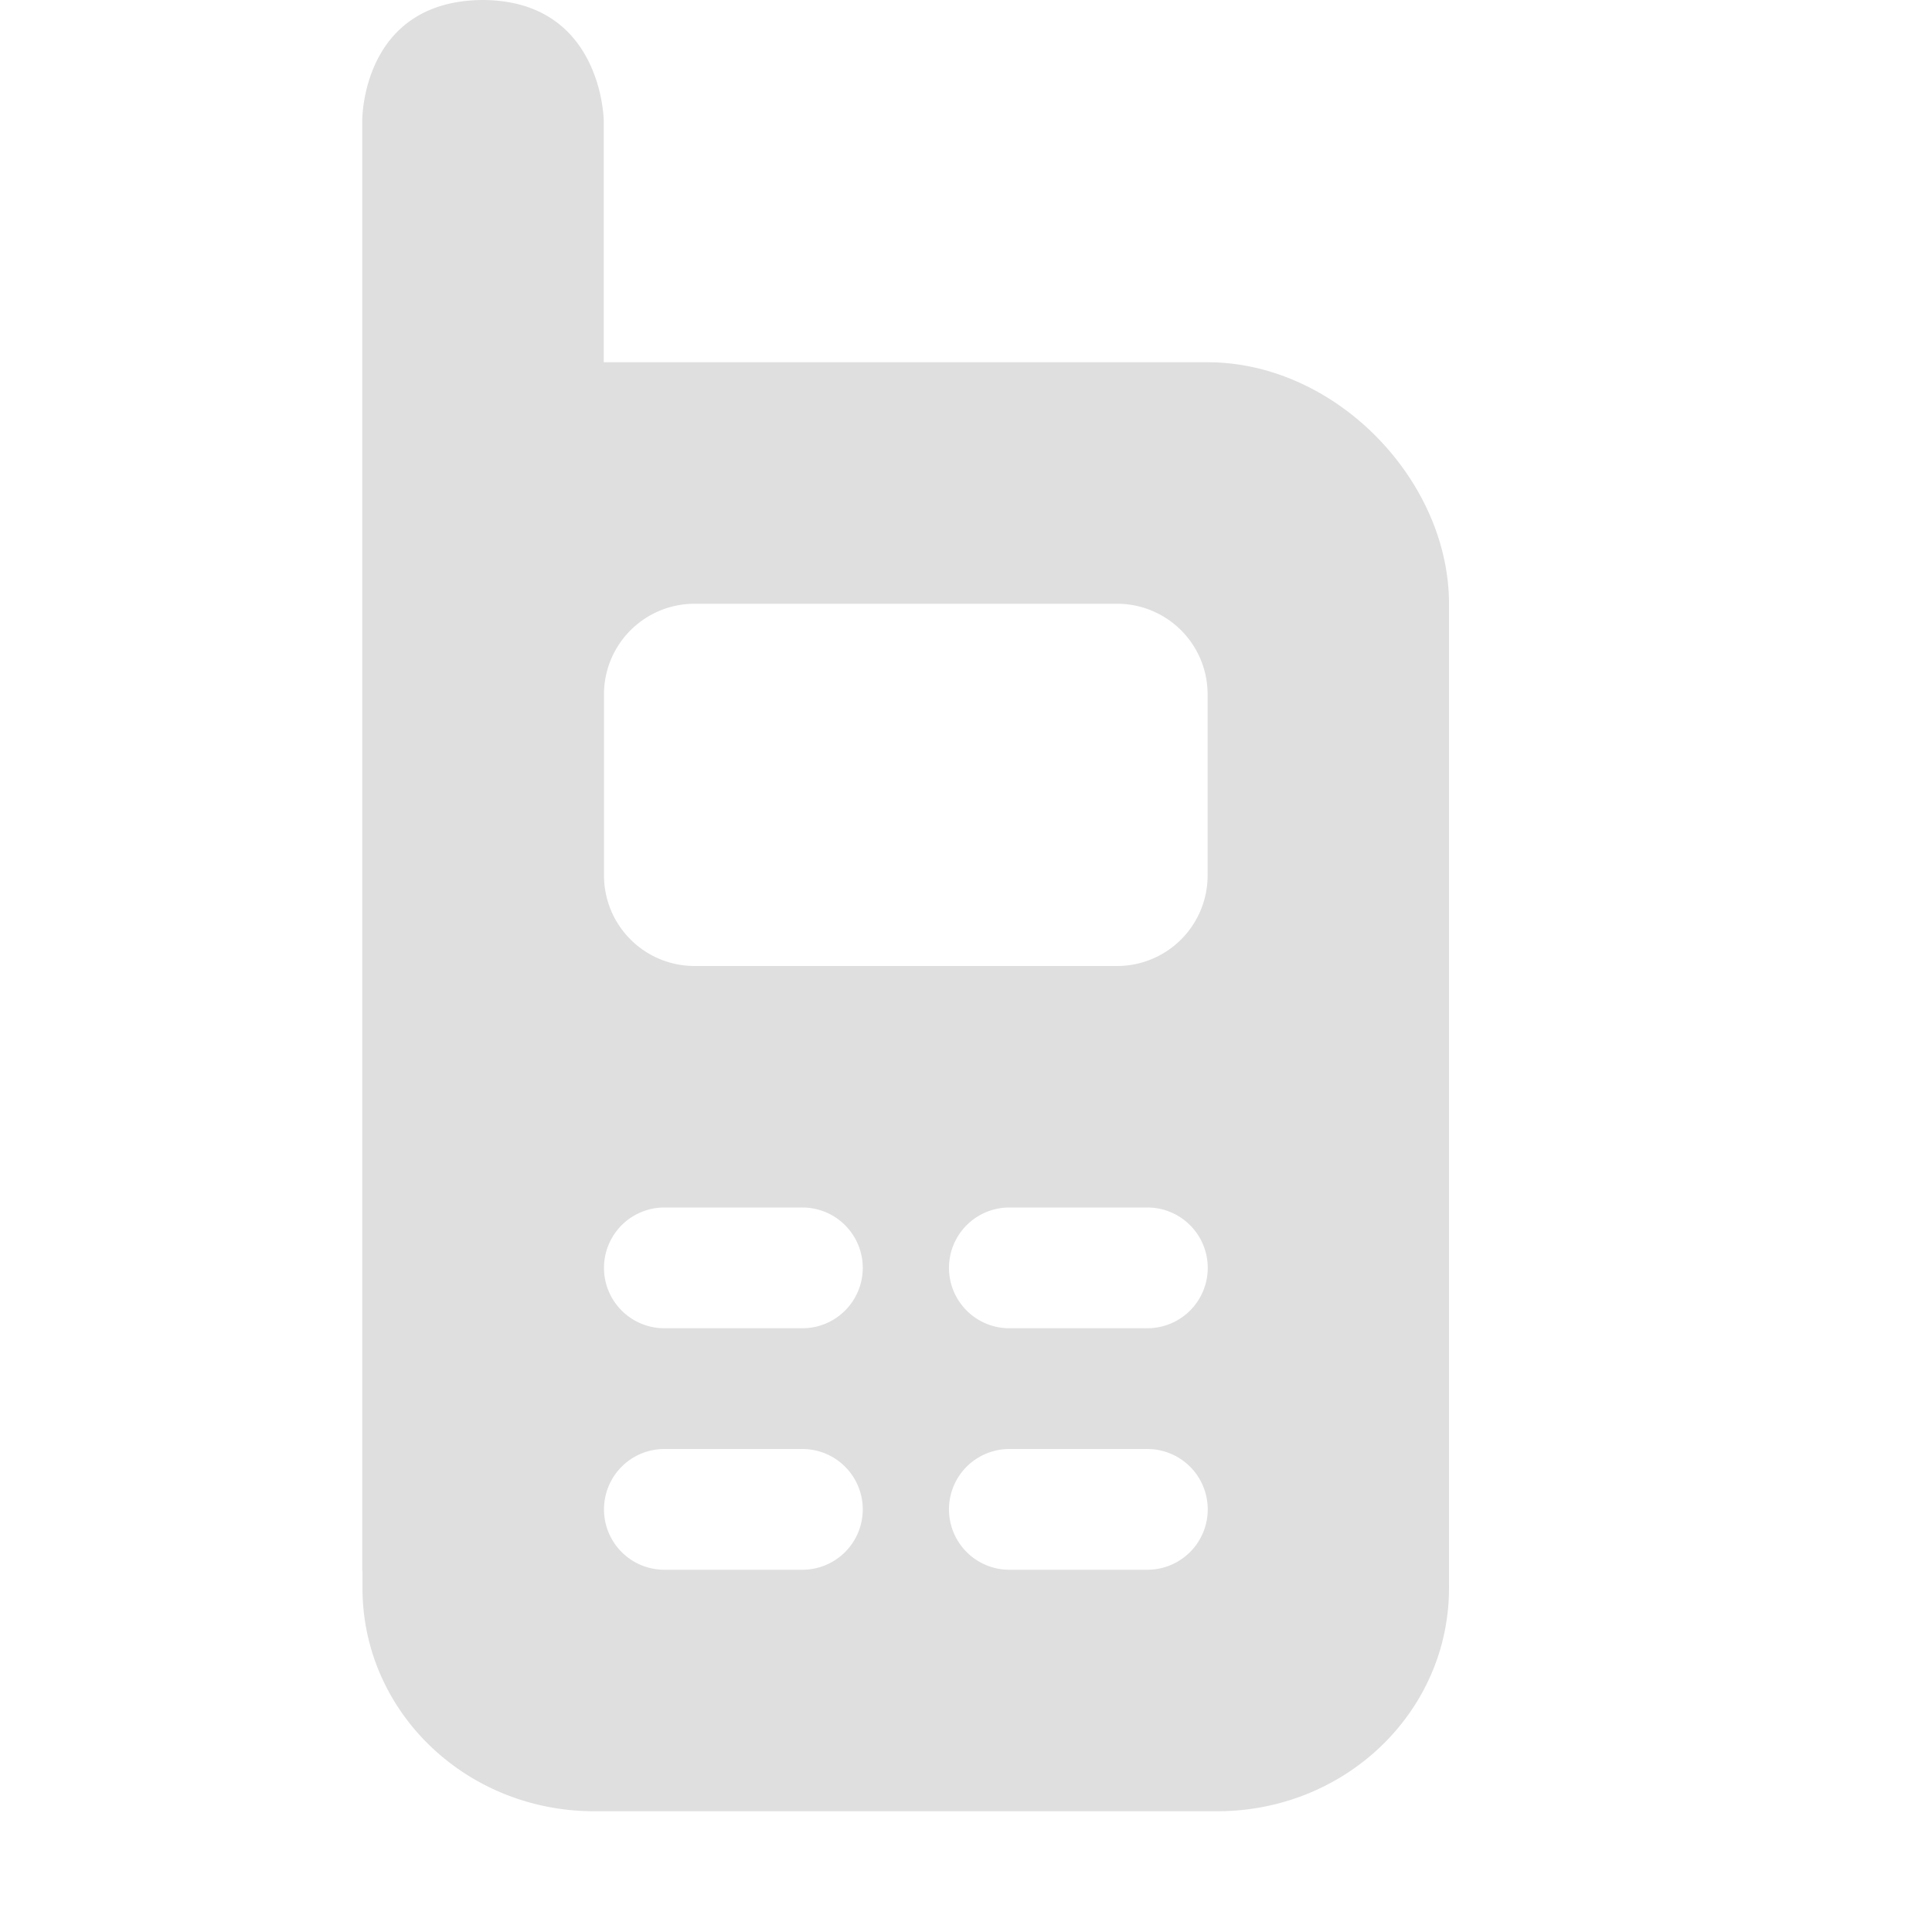 <svg xmlns="http://www.w3.org/2000/svg" width="16px" height="16px">
    <path style="fill:#dfdfdf" d="M4 0C2.99.005 3 1 3 1v12l.002.016v.136c0 1.024.857 1.848 1.92 1.848h5.158c1.063 0 1.92-.824 1.92-1.848V5c0-1.023-.937-2-2-2H5V1S4.991.006 4 0zm1.754 5h3.495a.75.75 0 0 1 .752.752v1.496A.75.75 0 0 1 9.25 8H5.754a.75.75 0 0 1-.752-.752V5.752A.75.75 0 0 1 5.754 5Zm-.252 5h1.143a.5.5 0 1 1 0 1H5.502a.5.5 0 1 1 0-1zm2.857 0h1.143a.5.5 0 1 1 0 1H8.359a.5.5 0 1 1 0-1zm-2.857 2h1.143a.5.5 0 1 1 0 1H5.502a.5.5 0 1 1 0-1zm2.857 0h1.143a.5.5 0 1 1 0 1H8.359a.5.5 0 1 1 0-1z"/>
</svg>
